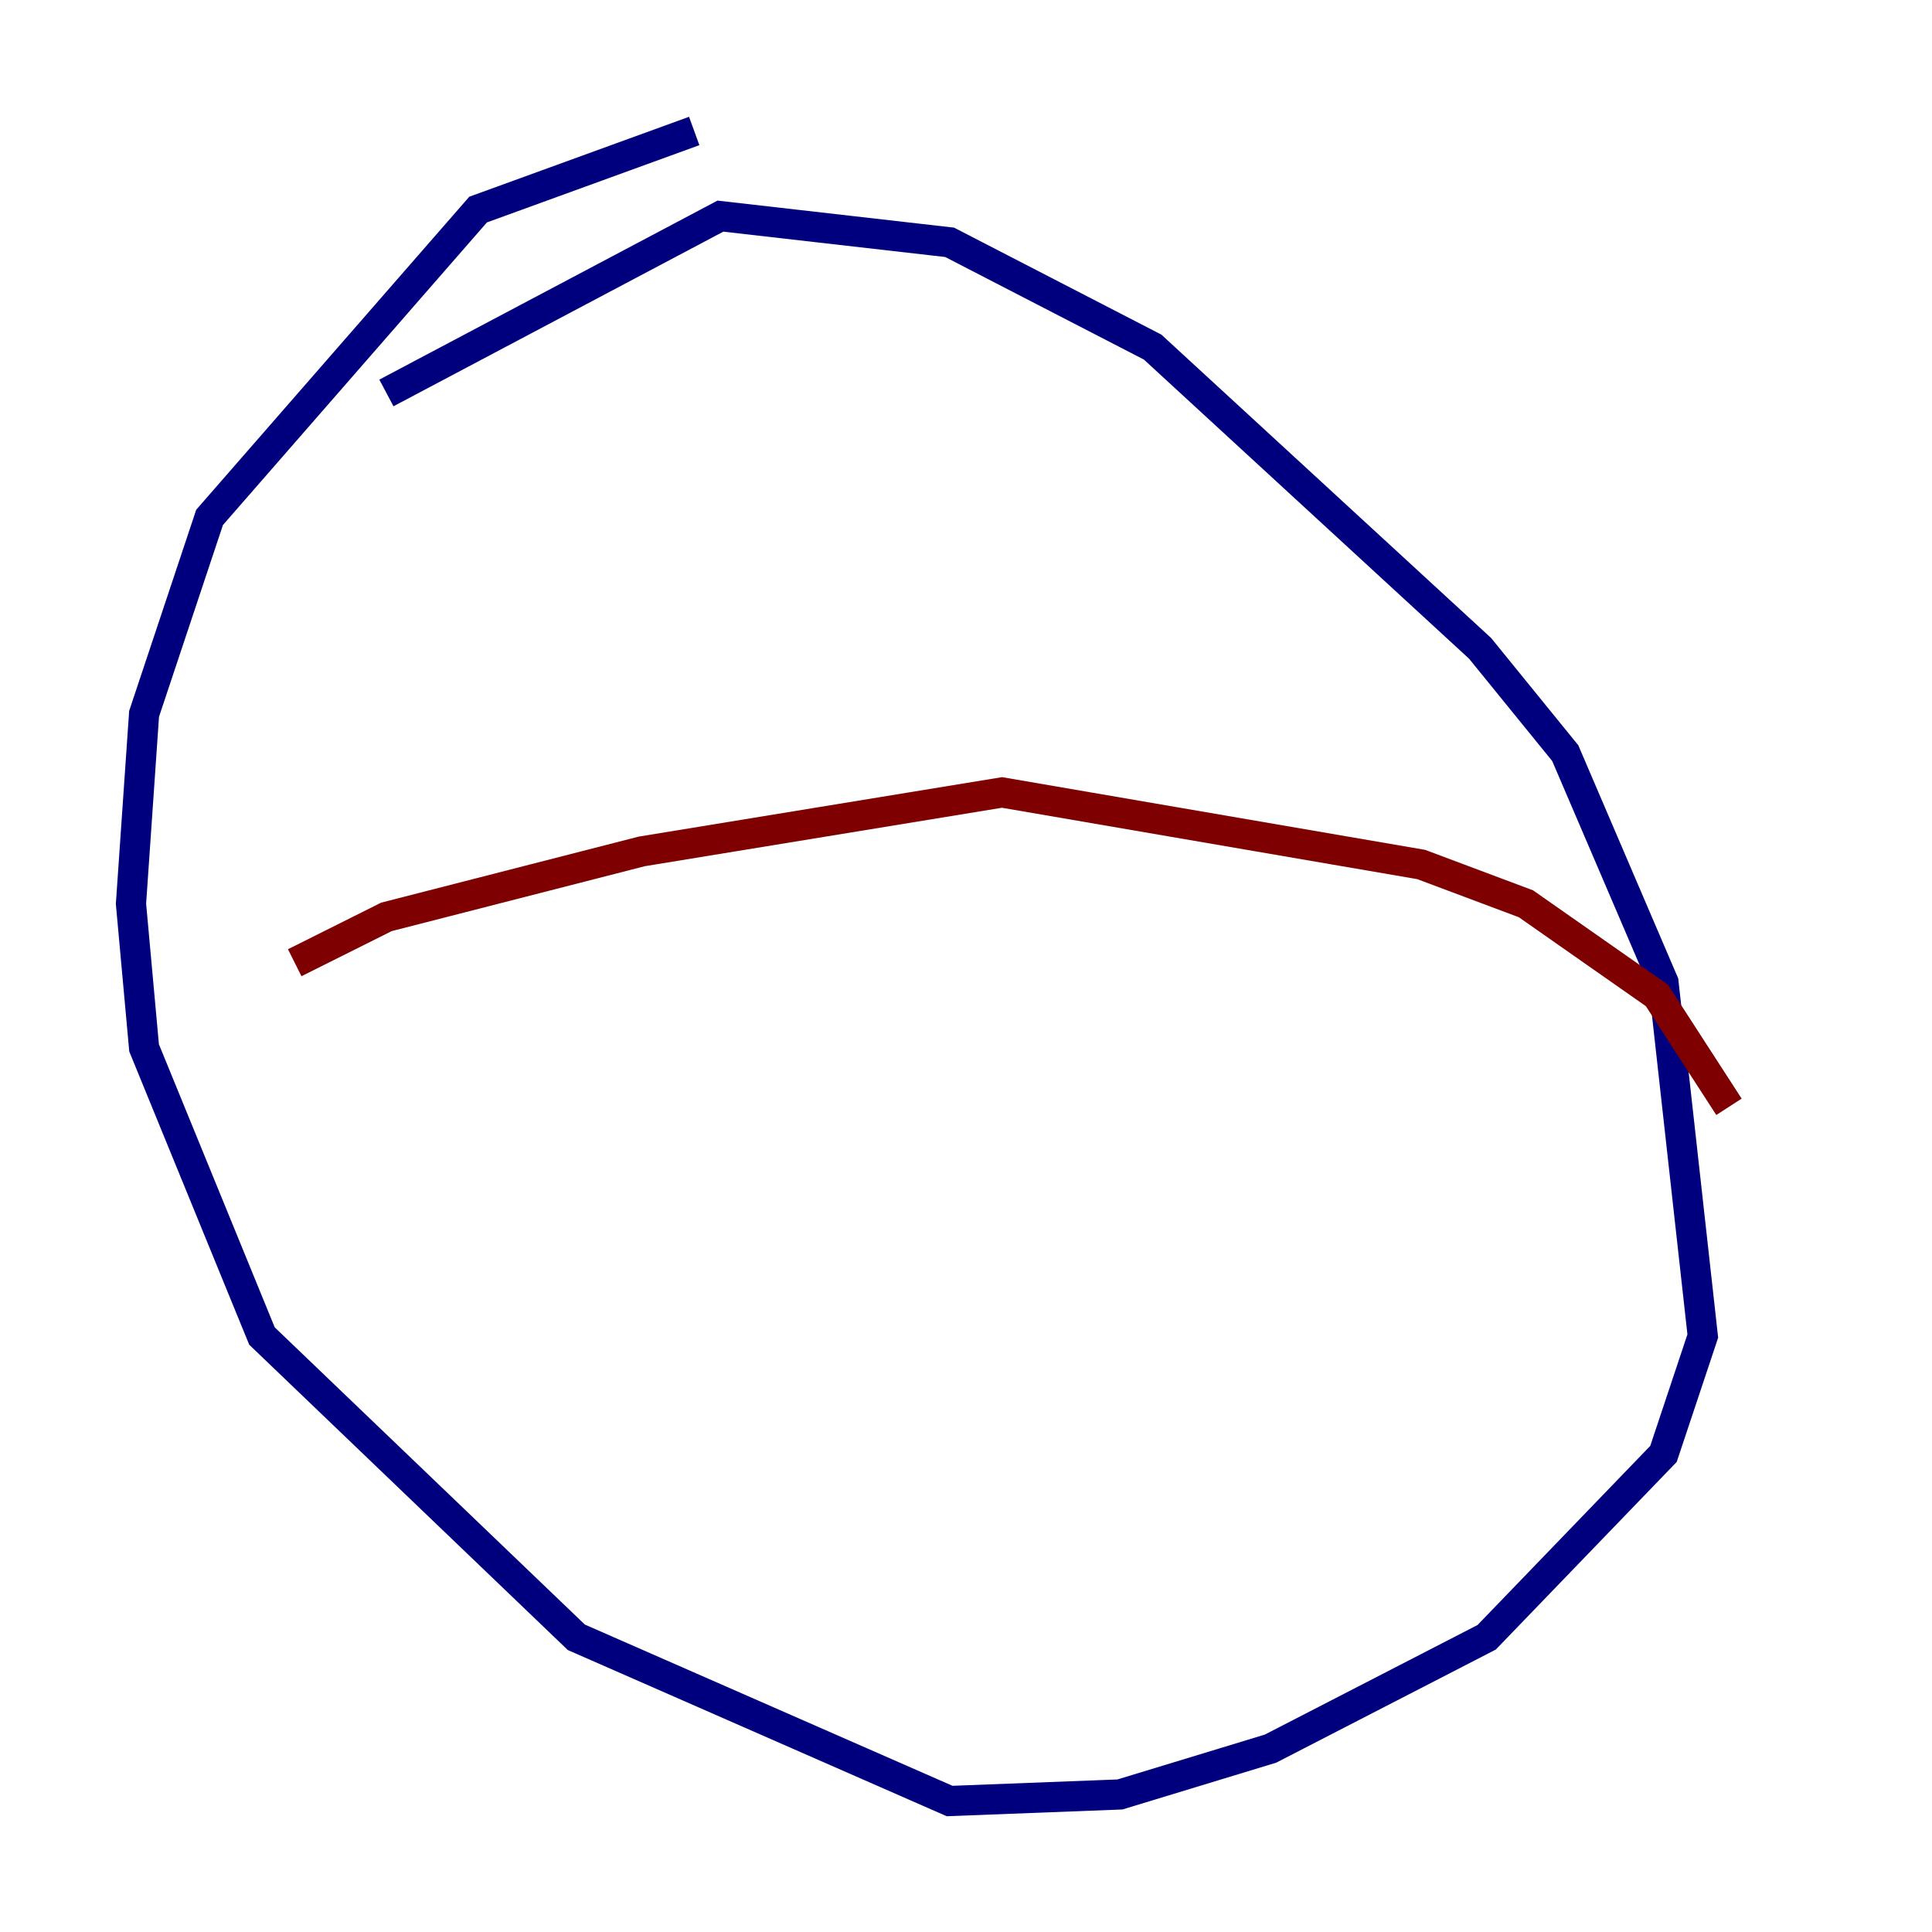 <?xml version="1.0" encoding="utf-8" ?>
<svg baseProfile="tiny" height="128" version="1.2" viewBox="0,0,128,128" width="128" xmlns="http://www.w3.org/2000/svg" xmlns:ev="http://www.w3.org/2001/xml-events" xmlns:xlink="http://www.w3.org/1999/xlink"><defs /><polyline fill="none" points="45.993,8.678 31.675,13.885 13.885,34.278 9.546,47.295 8.678,59.878 9.546,69.424 17.356,88.515 38.183,108.475 62.915,119.322 74.197,118.888 84.176,115.851 98.495,108.475 110.21,96.325 112.814,88.515 110.21,65.085 103.702,49.898 98.061,42.956 76.366,22.997 62.915,16.054 47.729,14.319 25.6,26.034" stroke="#00007f" stroke-width="2" /><polyline fill="none" points="19.525,63.783 25.6,60.746 42.522,56.407 66.386,52.502 94.156,57.275 101.098,59.878 109.776,65.953 114.549,73.329" stroke="#7f0000" stroke-width="2" /></svg>